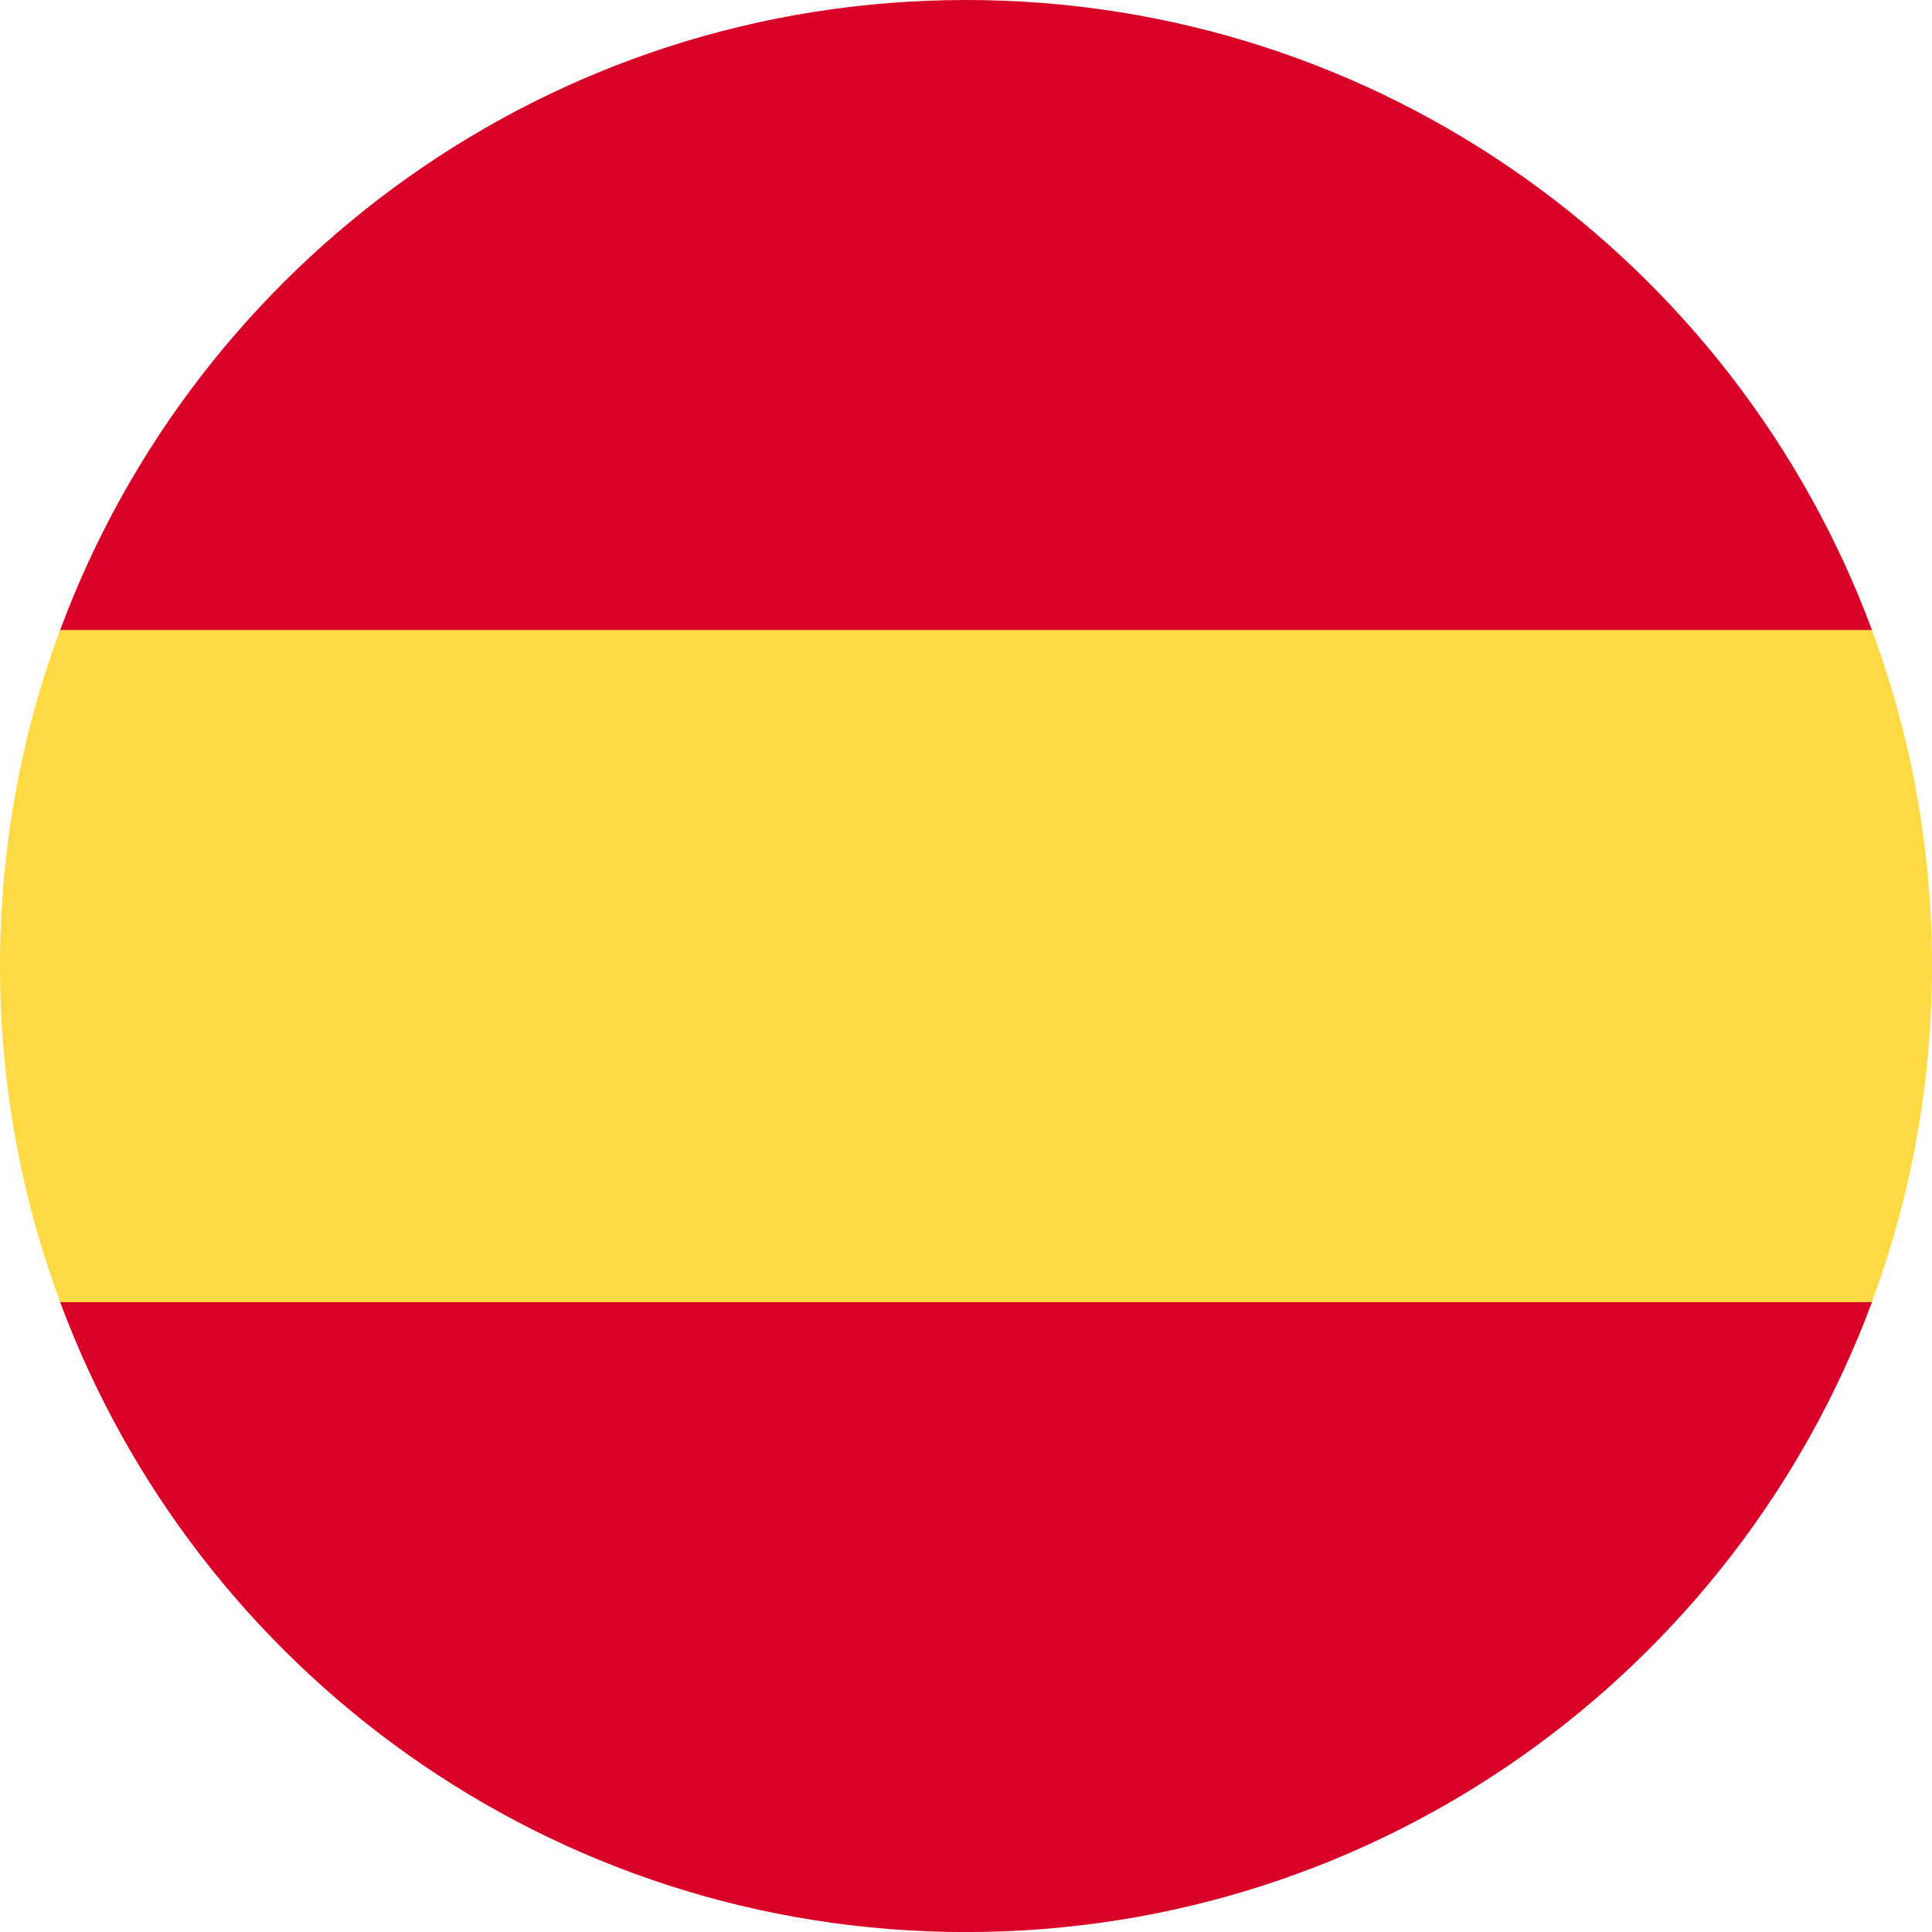 <svg  viewBox="0 0 30 30" fill="none" xmlns="http://www.w3.org/2000/svg">
<g clip-path="url(#clip0)">
<path d="M0 14.998C0 16.833 0.33 18.591 0.933 20.216L15 21.52L29.067 20.216C29.67 18.591 30 16.833 30 14.998C30 13.164 29.67 11.406 29.067 9.781L15 8.477L0.933 9.781C0.33 11.406 0 13.164 0 14.998Z" fill="#FFDA44"/>
<path d="M29.068 9.783C26.948 4.071 21.45 0 15.001 0C8.551 0 3.053 4.071 0.934 9.783H29.068Z" fill="#D80027"/>
<path d="M0.934 20.219C3.053 25.931 8.551 30.001 15.001 30.001C21.45 30.001 26.948 25.931 29.068 20.219H0.934Z" fill="#D80027"/>
</g>
<defs>
<clipPath id="clip0">
<rect width="30" height="30" fill="white"/>
</clipPath>
</defs>
</svg>
